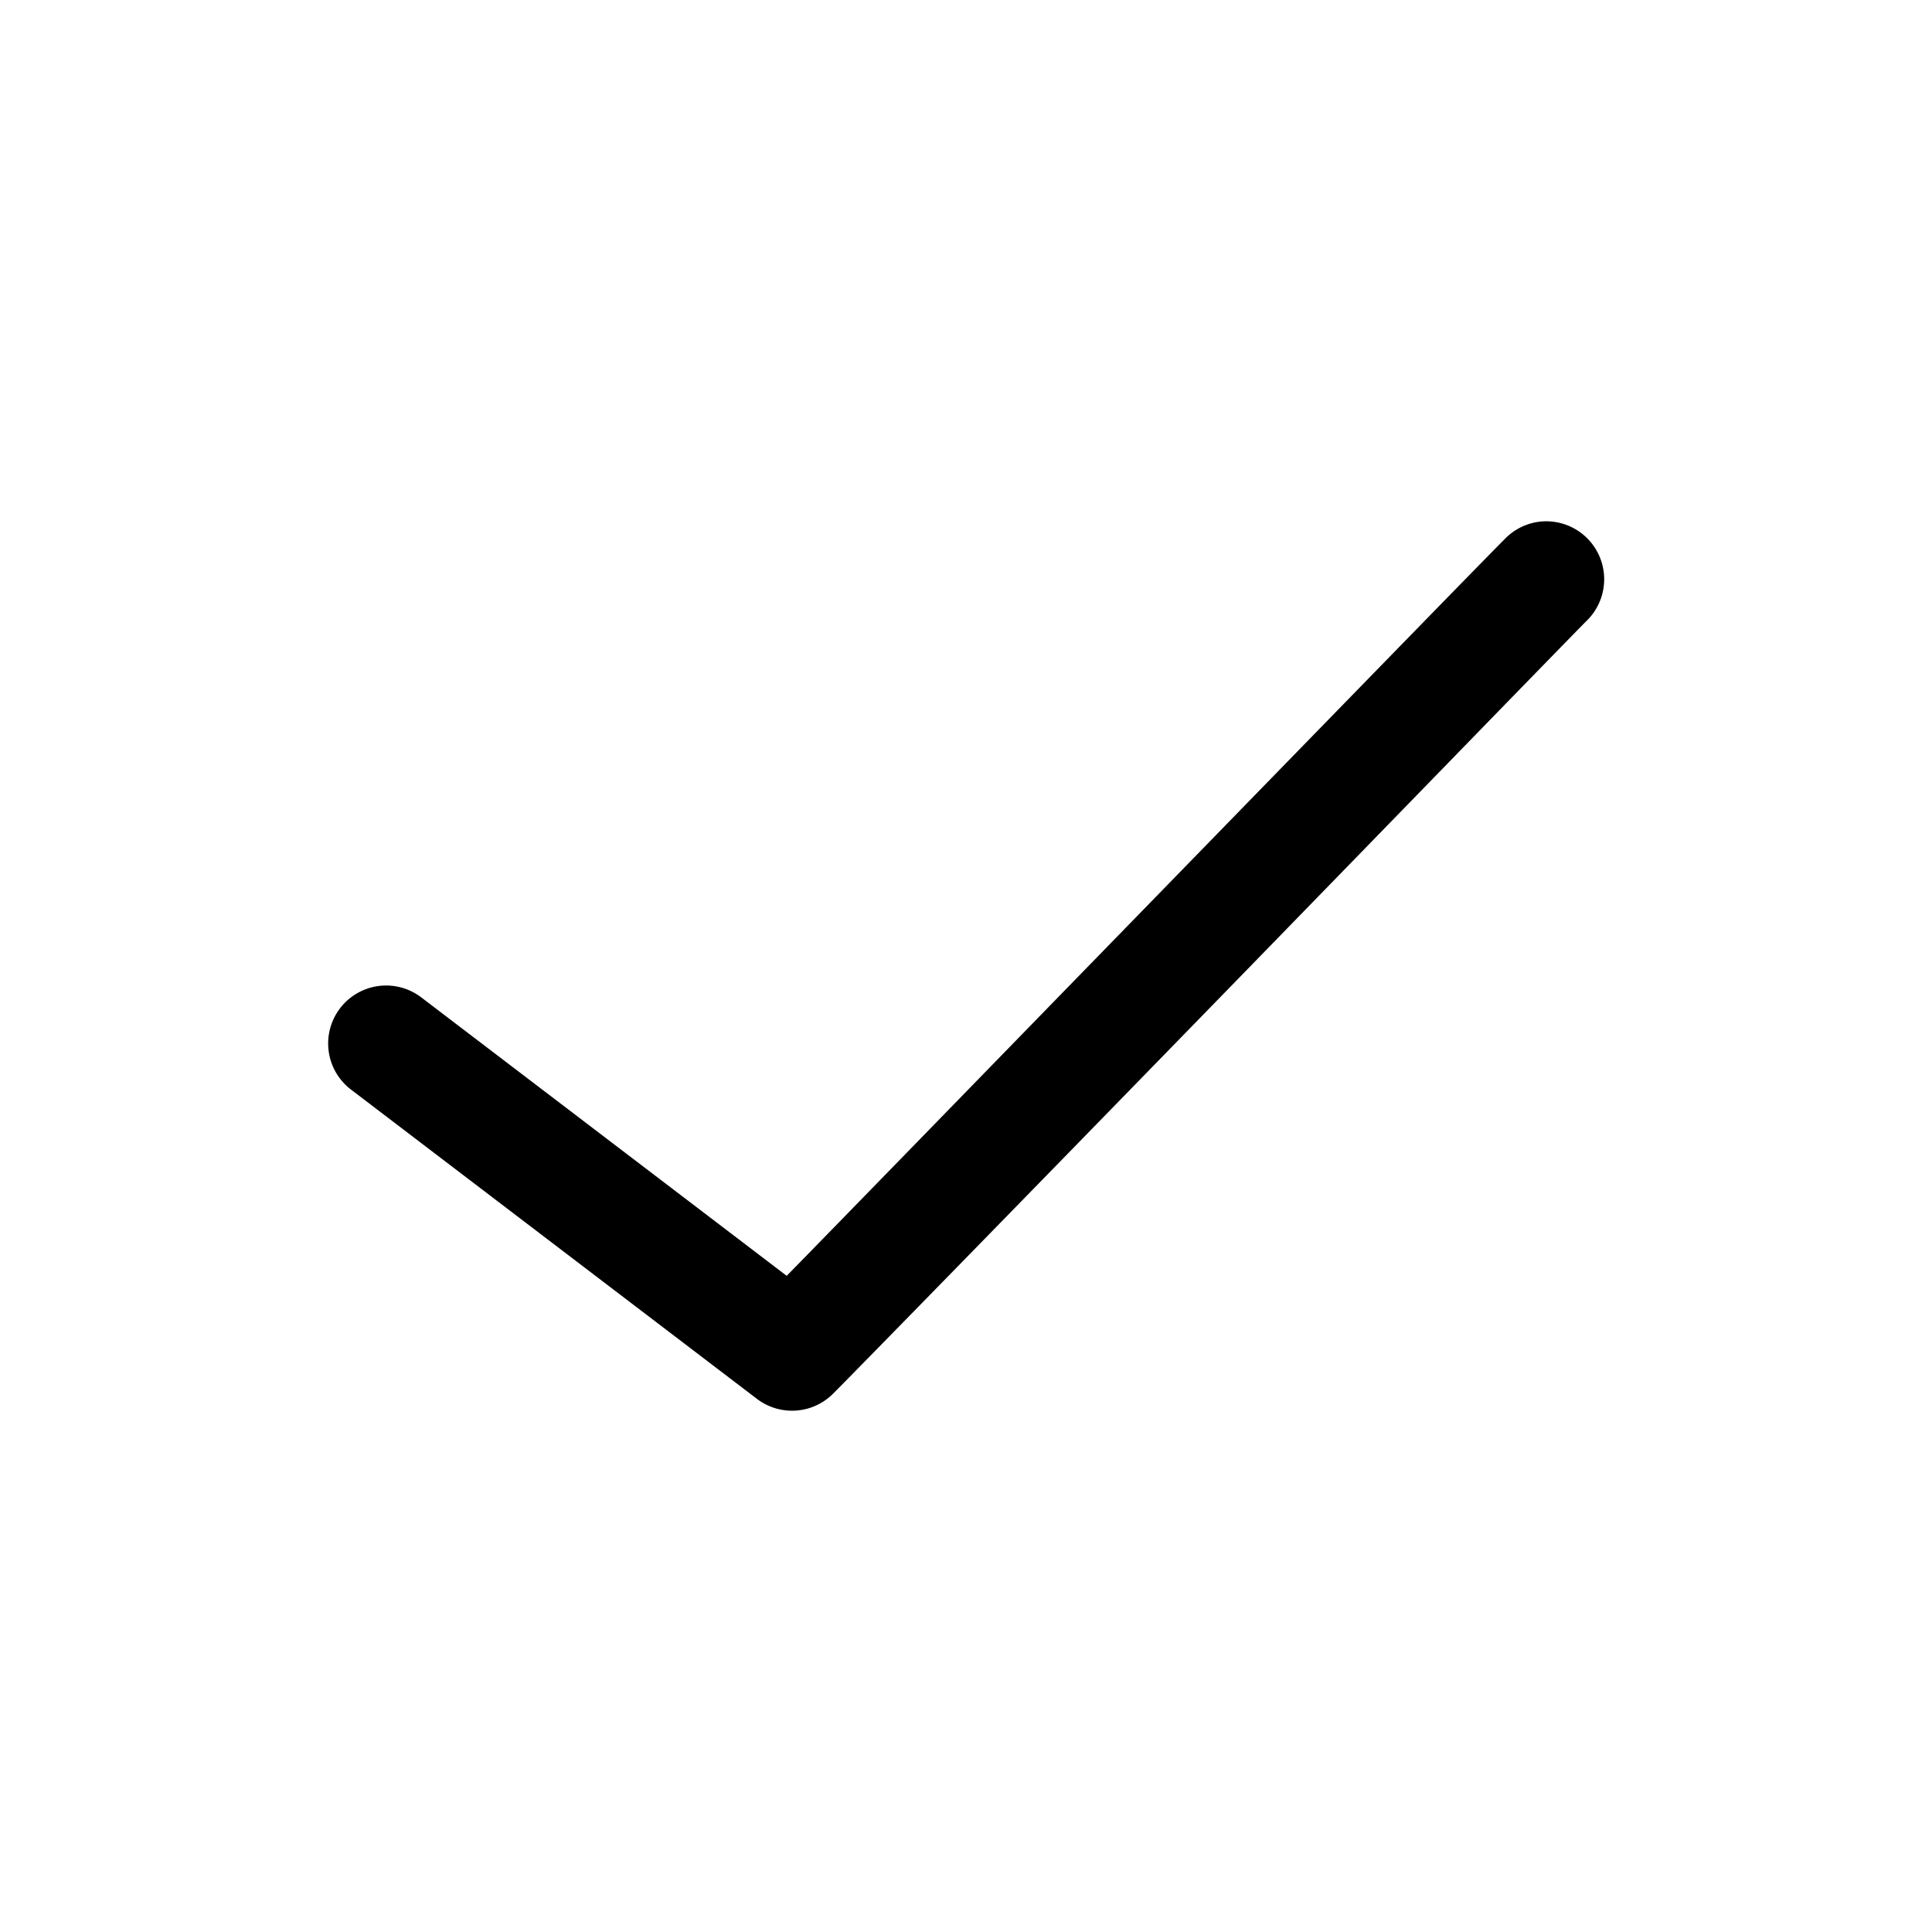 <svg xmlns:dc="http://purl.org/dc/elements/1.1/" xmlns:cc="http://creativecommons.org/ns#" xmlns:rdf="http://www.w3.org/1999/02/22-rdf-syntax-ns#" xmlns:svg="http://www.w3.org/2000/svg" xmlns="http://www.w3.org/2000/svg" xmlns:sodipodi="http://sodipodi.sourceforge.net/DTD/sodipodi-0.dtd" xmlns:inkscape="http://www.inkscape.org/namespaces/inkscape" version="1.1" x="0px" y="0px" viewBox="0 0 100 100"><g transform="translate(0,-952.362)"><path style="text-indent:0;text-transform:none;direction:ltr;block-progression:tb;baseline-shift:baseline;color:#000000;enable-background:accumulate;" d="m 79.656,979.368 a 3,3 0 0 0 -1.781,0.906 c -1.177,1.177 -10.281,10.531 -19.531,20.031 -8.378,8.604 -15.485,15.913 -17.625,18.094 l -18.906,-14.406 a 3,3 0 1 0 -3.625,4.781 l 21,16 a 3,3 0 0 0 3.938,-0.281 c 1.177,-1.177 10.281,-10.5 19.531,-20 9.25,-9.5 18.646,-19.177 19.469,-20 a 3,3 0 0 0 -2.469,-5.125 z" fill="#000000" fill-opacity="1" stroke="none" marker="none" visibility="visible" display="inline" overflow="visible"/></g></svg>
